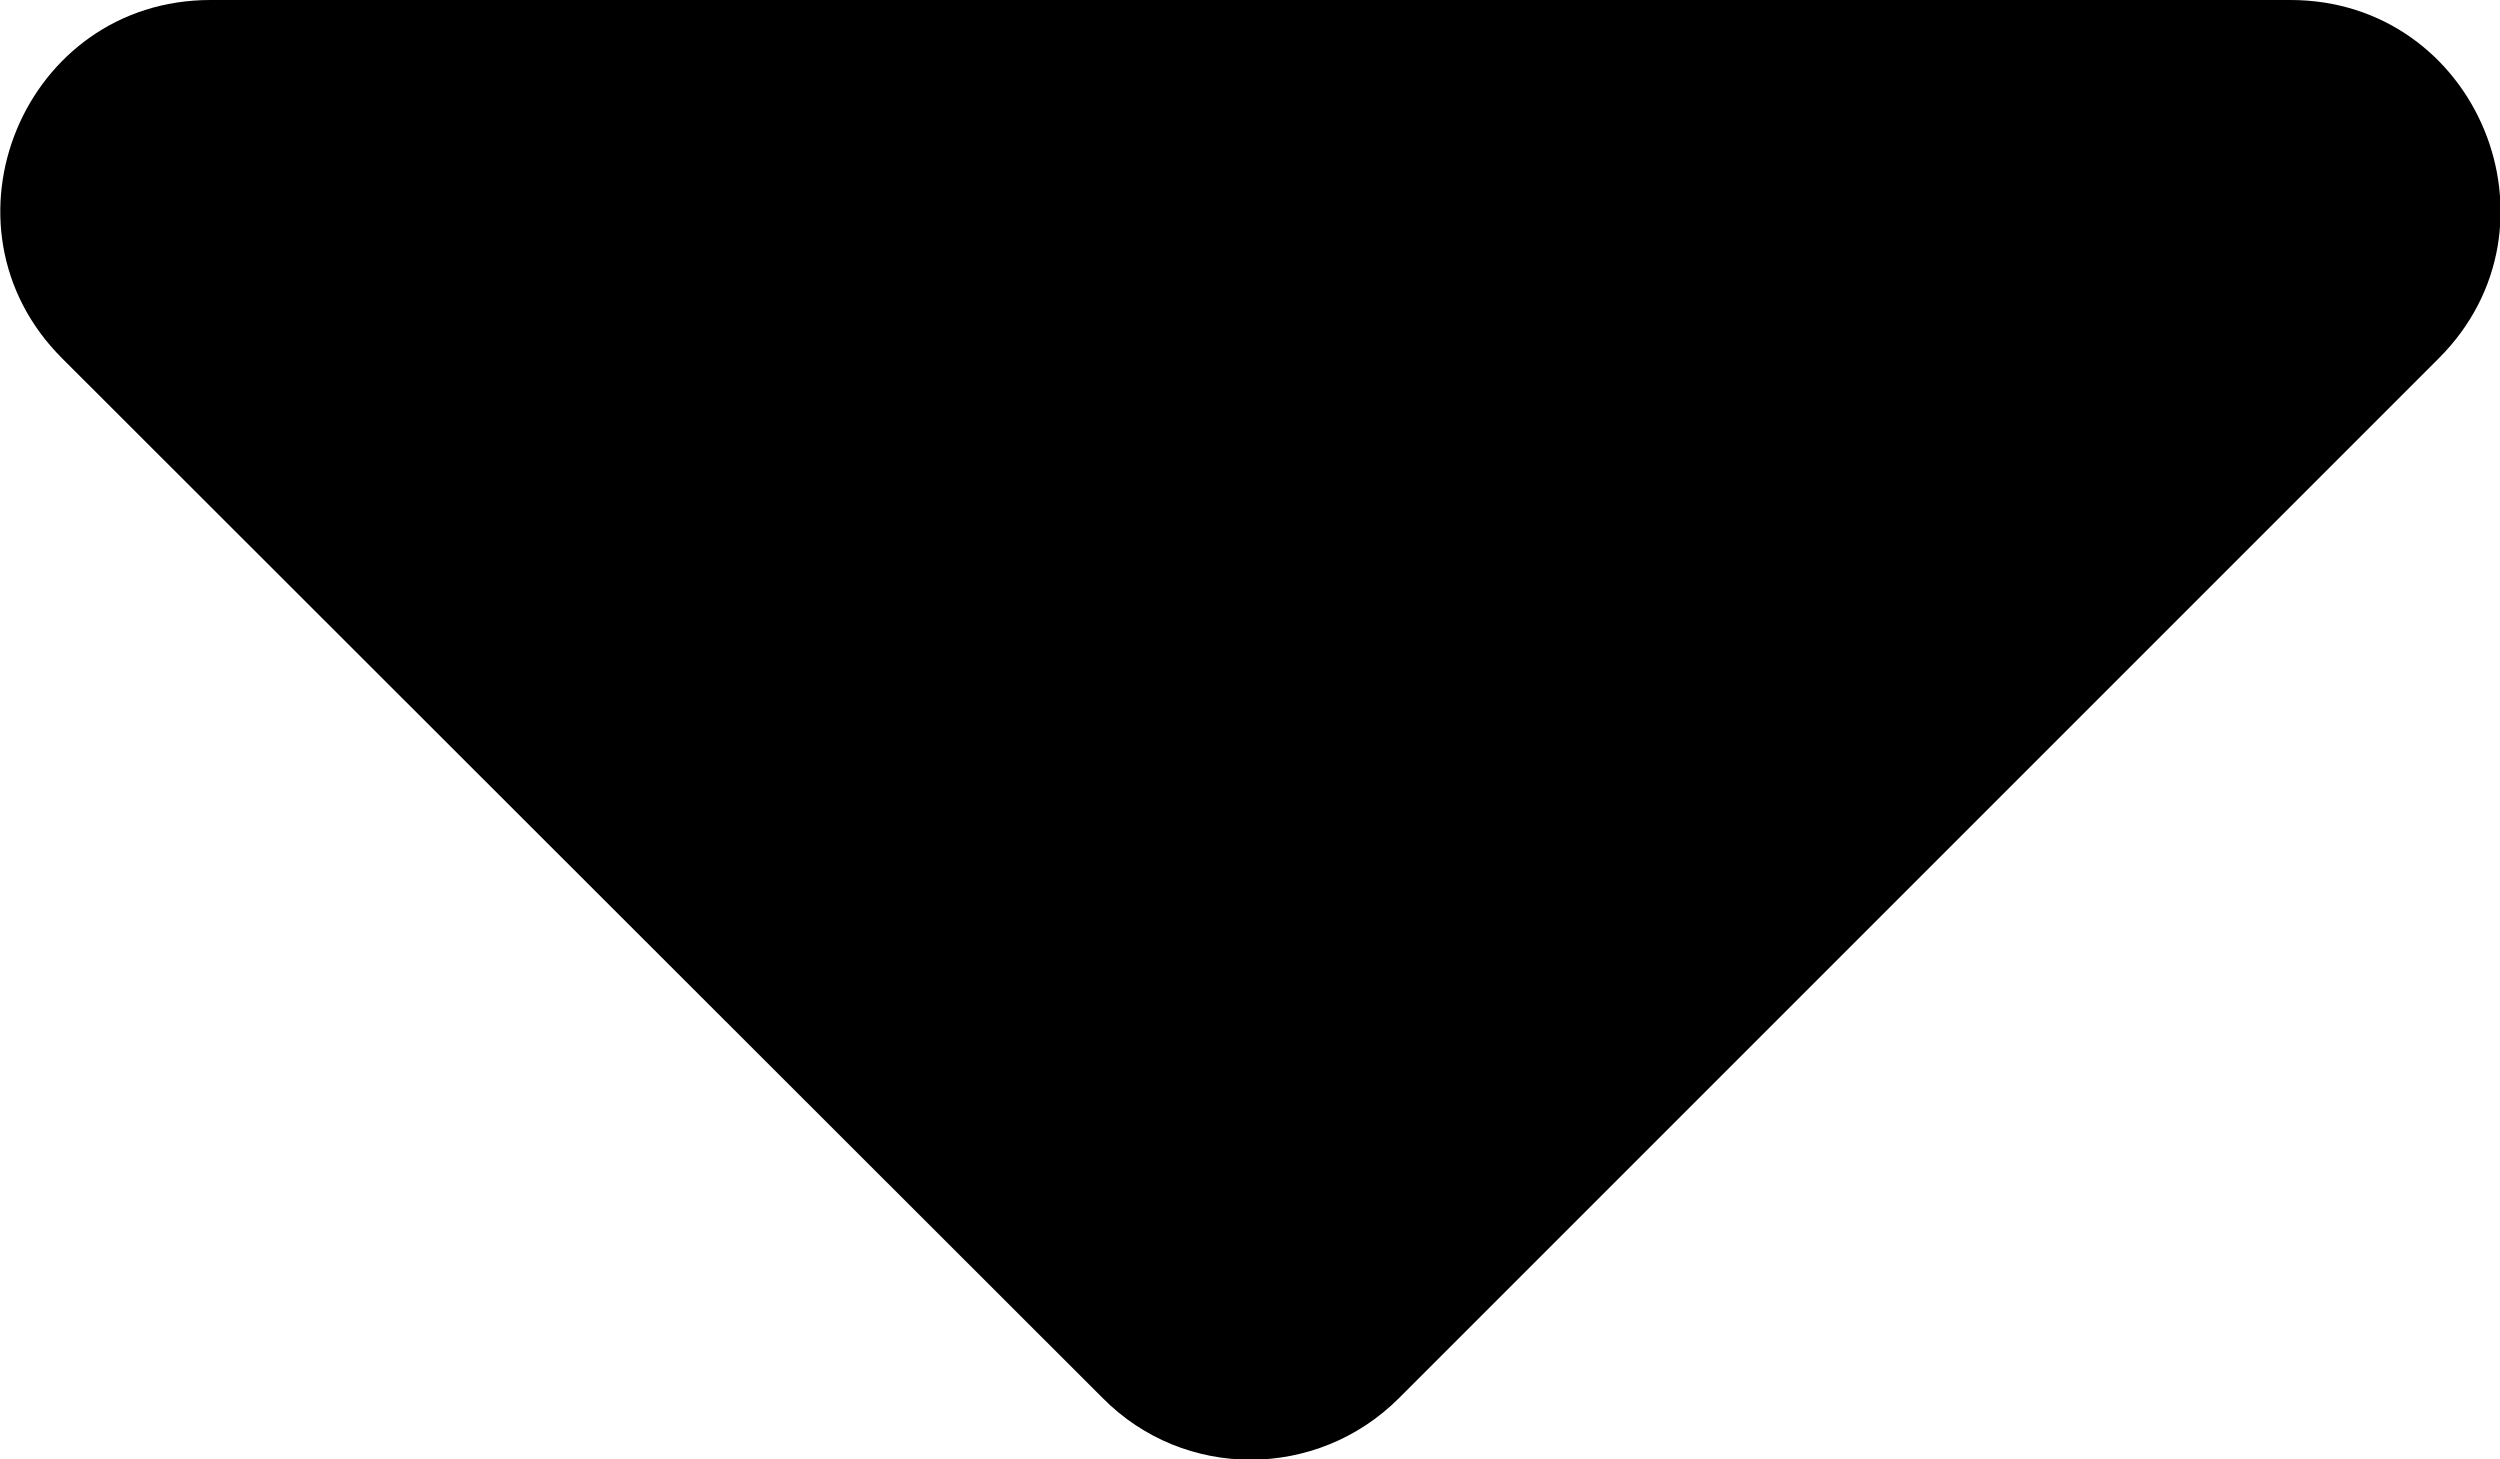 <?xml version="1.0" encoding="utf-8"?>
<!-- Generator: Adobe Illustrator 23.0.6, SVG Export Plug-In . SVG Version: 6.00 Build 0)  -->
<svg version="1.1" id="Layer_1" focusable="false" xmlns="http://www.w3.org/2000/svg" xmlns:xlink="http://www.w3.org/1999/xlink"
	 x="0px" y="0px" viewBox="0 0 286.1 167" style="enable-background:new 0 0 286.1 167;" xml:space="preserve">
<path d="M24.1,0h238c21.4,0,32.1,25.9,17,41l-119,119c-9.4,9.4-24.6,9.4-33.9,0L7.1,41C-8,25.9,2.7,0,24.1,0z"/>
</svg>
